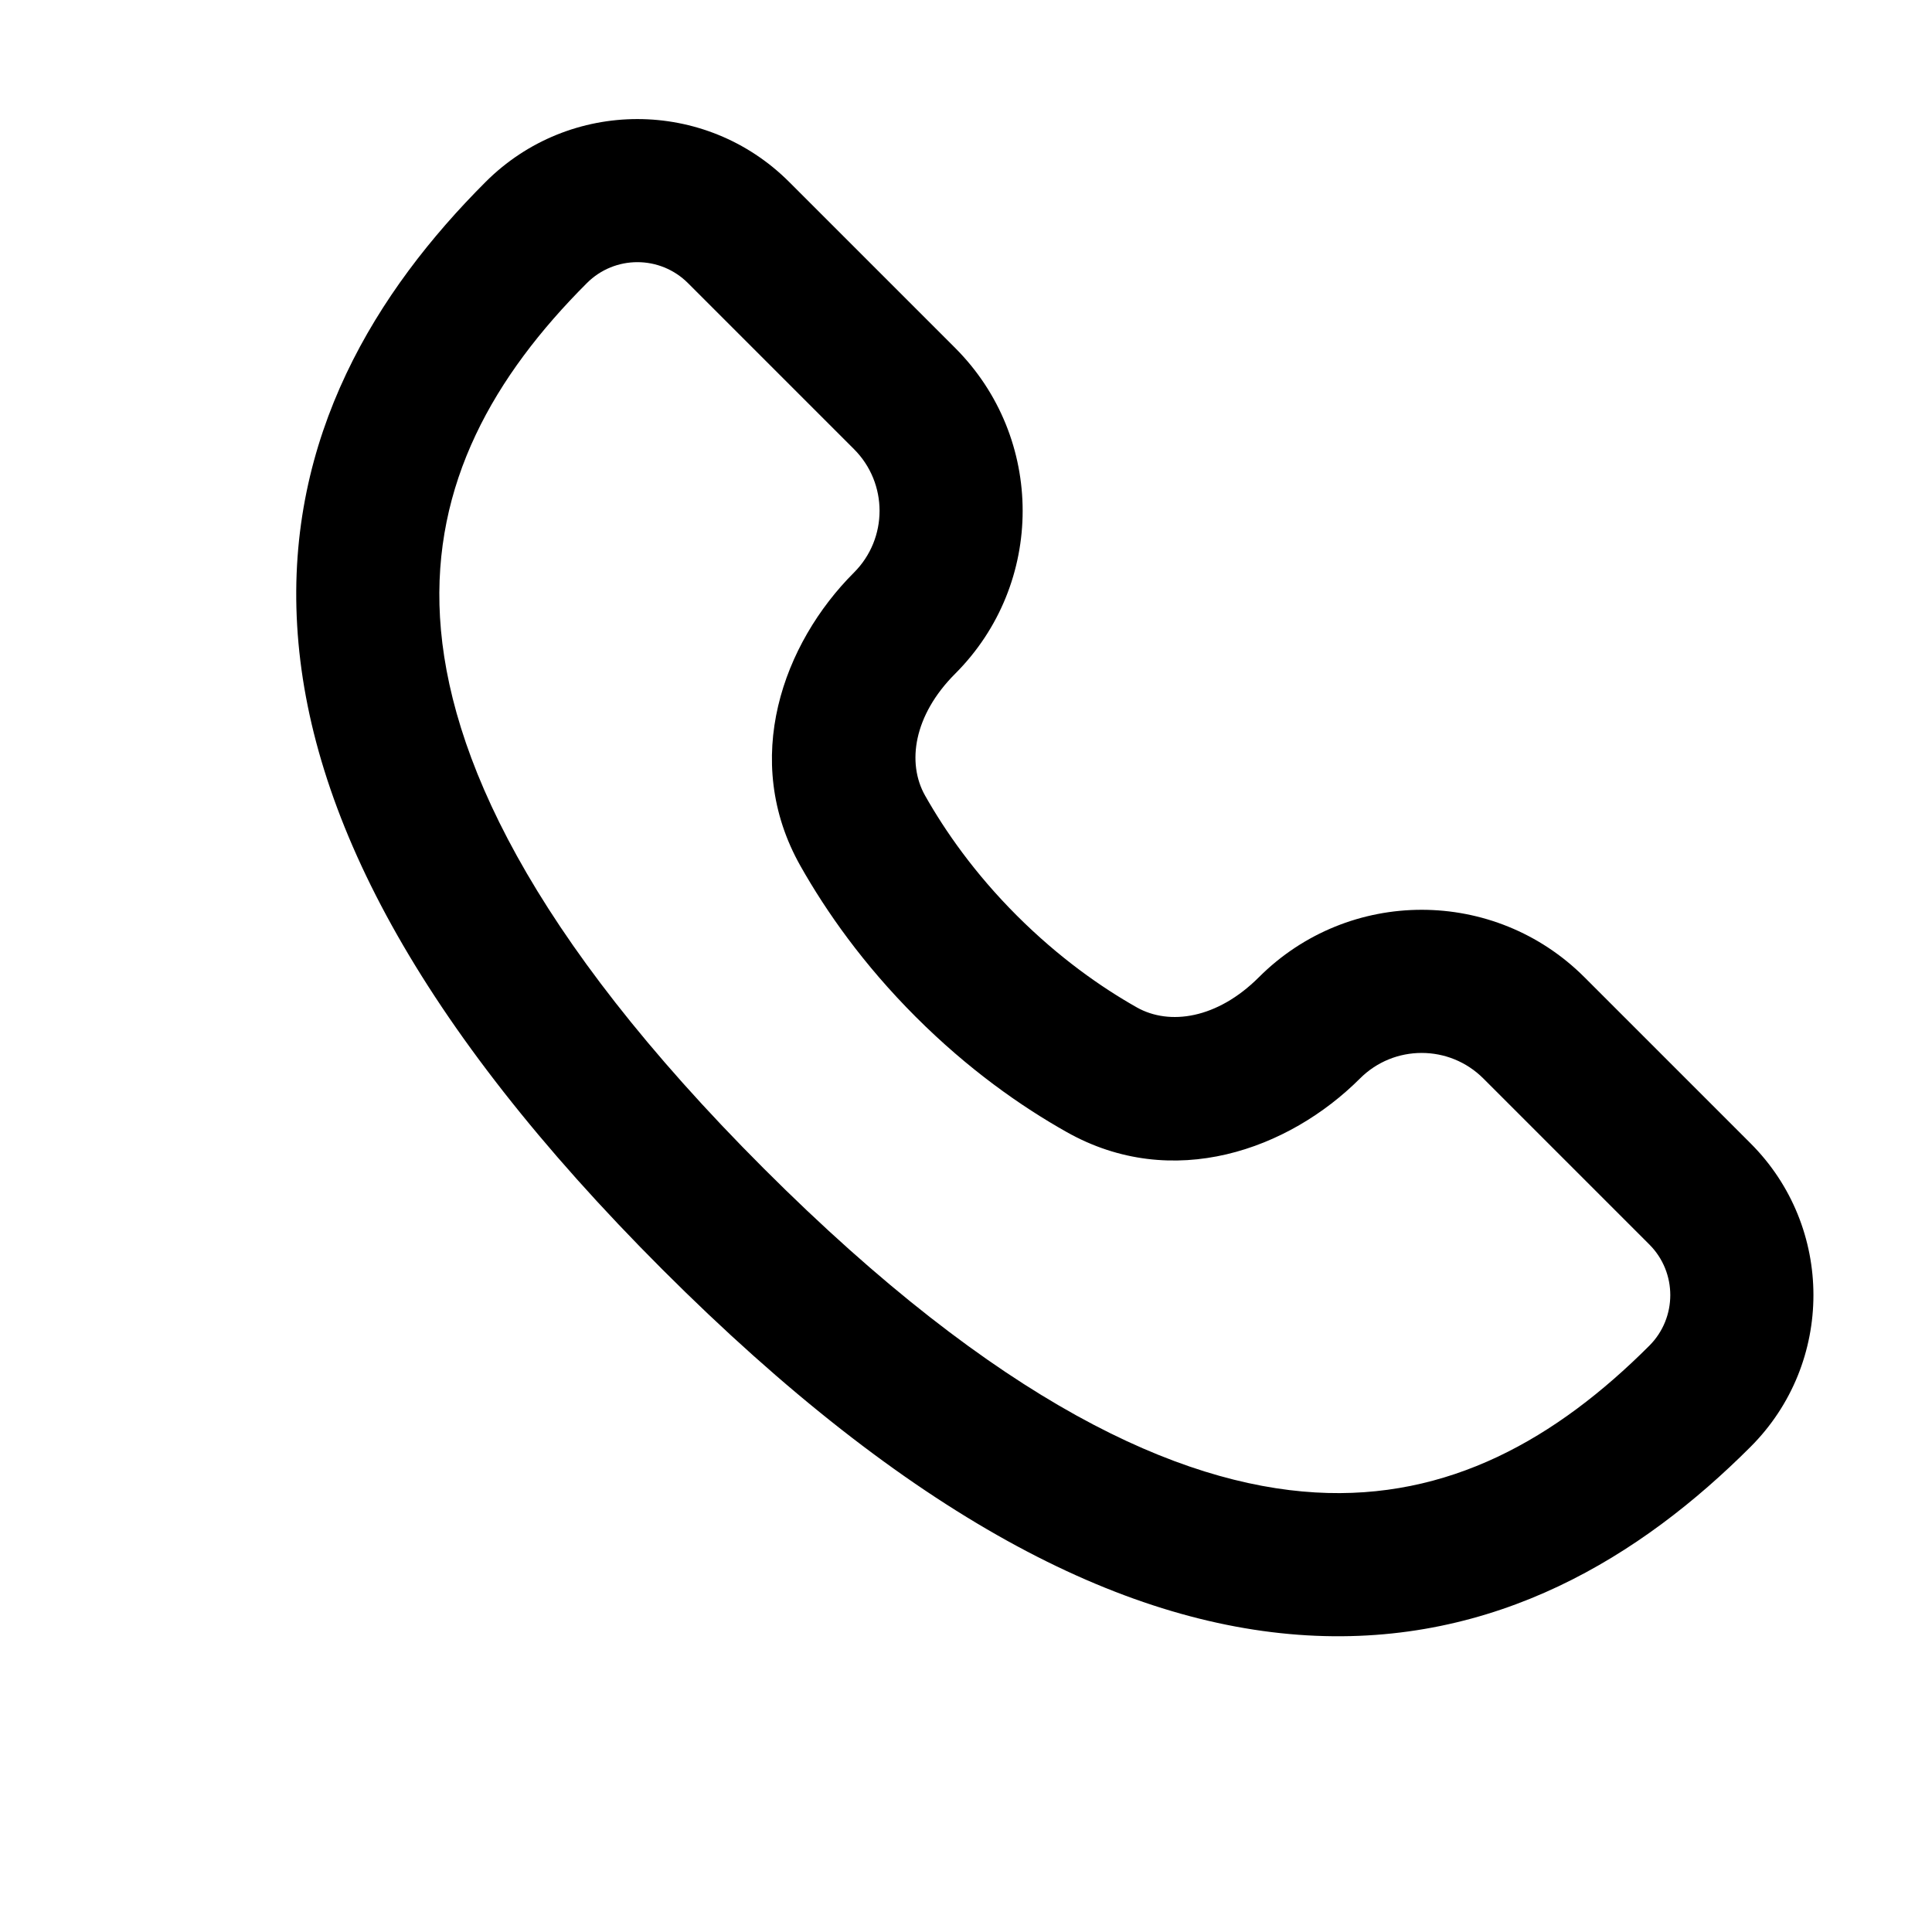 <svg width="27" height="27" viewBox="0 0 27 27" fill="none" xmlns="http://www.w3.org/2000/svg">
<path fill-rule="evenodd" clip-rule="evenodd" d="M18.38 20.857C20.245 20.967 21.75 20.106 23.05 18.806C23.44 18.416 23.44 17.782 23.05 17.392L20.73 15.072C20.254 14.596 19.482 14.596 19.006 15.072C18.014 16.064 16.389 16.657 14.906 15.82C14.266 15.46 13.53 14.943 12.797 14.21C12.064 13.477 11.547 12.74 11.186 12.101C10.349 10.618 10.943 8.992 11.935 8.001C12.411 7.525 12.411 6.753 11.935 6.277L9.615 3.957C9.224 3.566 8.591 3.566 8.201 3.957C6.901 5.257 6.04 6.762 6.149 8.627C6.261 10.53 7.396 13.052 10.675 16.331C13.954 19.61 16.476 20.745 18.38 20.857ZM18.262 22.854C15.658 22.701 12.7 21.184 9.261 17.745C5.823 14.307 4.306 11.349 4.153 8.744C3.997 6.101 5.258 4.071 6.786 2.543C7.958 1.371 9.857 1.371 11.029 2.543L13.349 4.863C14.606 6.12 14.606 8.158 13.349 9.415C12.767 9.997 12.671 10.663 12.928 11.118C13.21 11.617 13.62 12.205 14.211 12.796C14.802 13.386 15.389 13.797 15.888 14.079C16.343 14.335 17.01 14.239 17.592 13.658C18.849 12.4 20.887 12.4 22.144 13.658L24.464 15.978C25.636 17.149 25.636 19.049 24.464 20.22C22.935 21.749 20.905 23.009 18.262 22.854Z" fill="black"/>
</svg>
